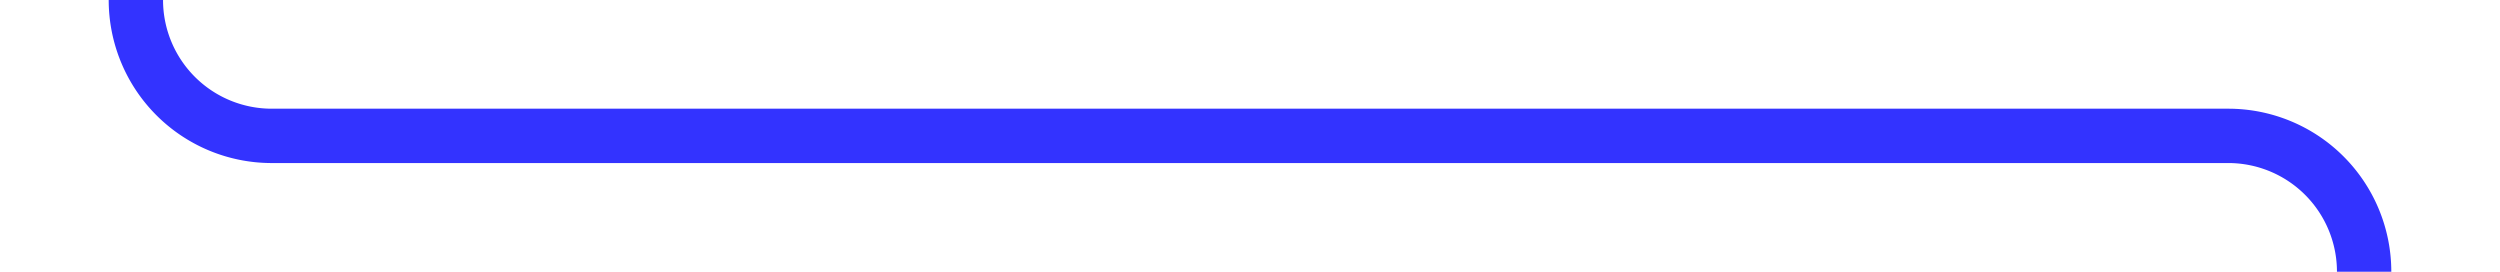 ﻿<?xml version="1.0" encoding="utf-8"?>
<svg version="1.1" xmlns:xlink="http://www.w3.org/1999/xlink" width="92px" height="10px" preserveAspectRatio="xMinYMid meet" viewBox="1794 1122  92 8" xmlns="http://www.w3.org/2000/svg">
  <path d="M 1881 1190  L 1881 1131  A 5 5 0 0 0 1876 1126 L 1804 1126  A 5 5 0 0 1 1799 1121 L 1799 983  A 1 1 0 0 1 1800 982 L 1801 982  " stroke-width="2" stroke="#3333ff" fill="none" />
  <path d="M 1885.293 1184.893  L 1881 1189.186  L 1876.707 1184.893  L 1875.293 1186.307  L 1880.293 1191.307  L 1881 1192.014  L 1881.707 1191.307  L 1886.707 1186.307  L 1885.293 1184.893  Z " fill-rule="nonzero" fill="#3333ff" stroke="none" />
</svg>